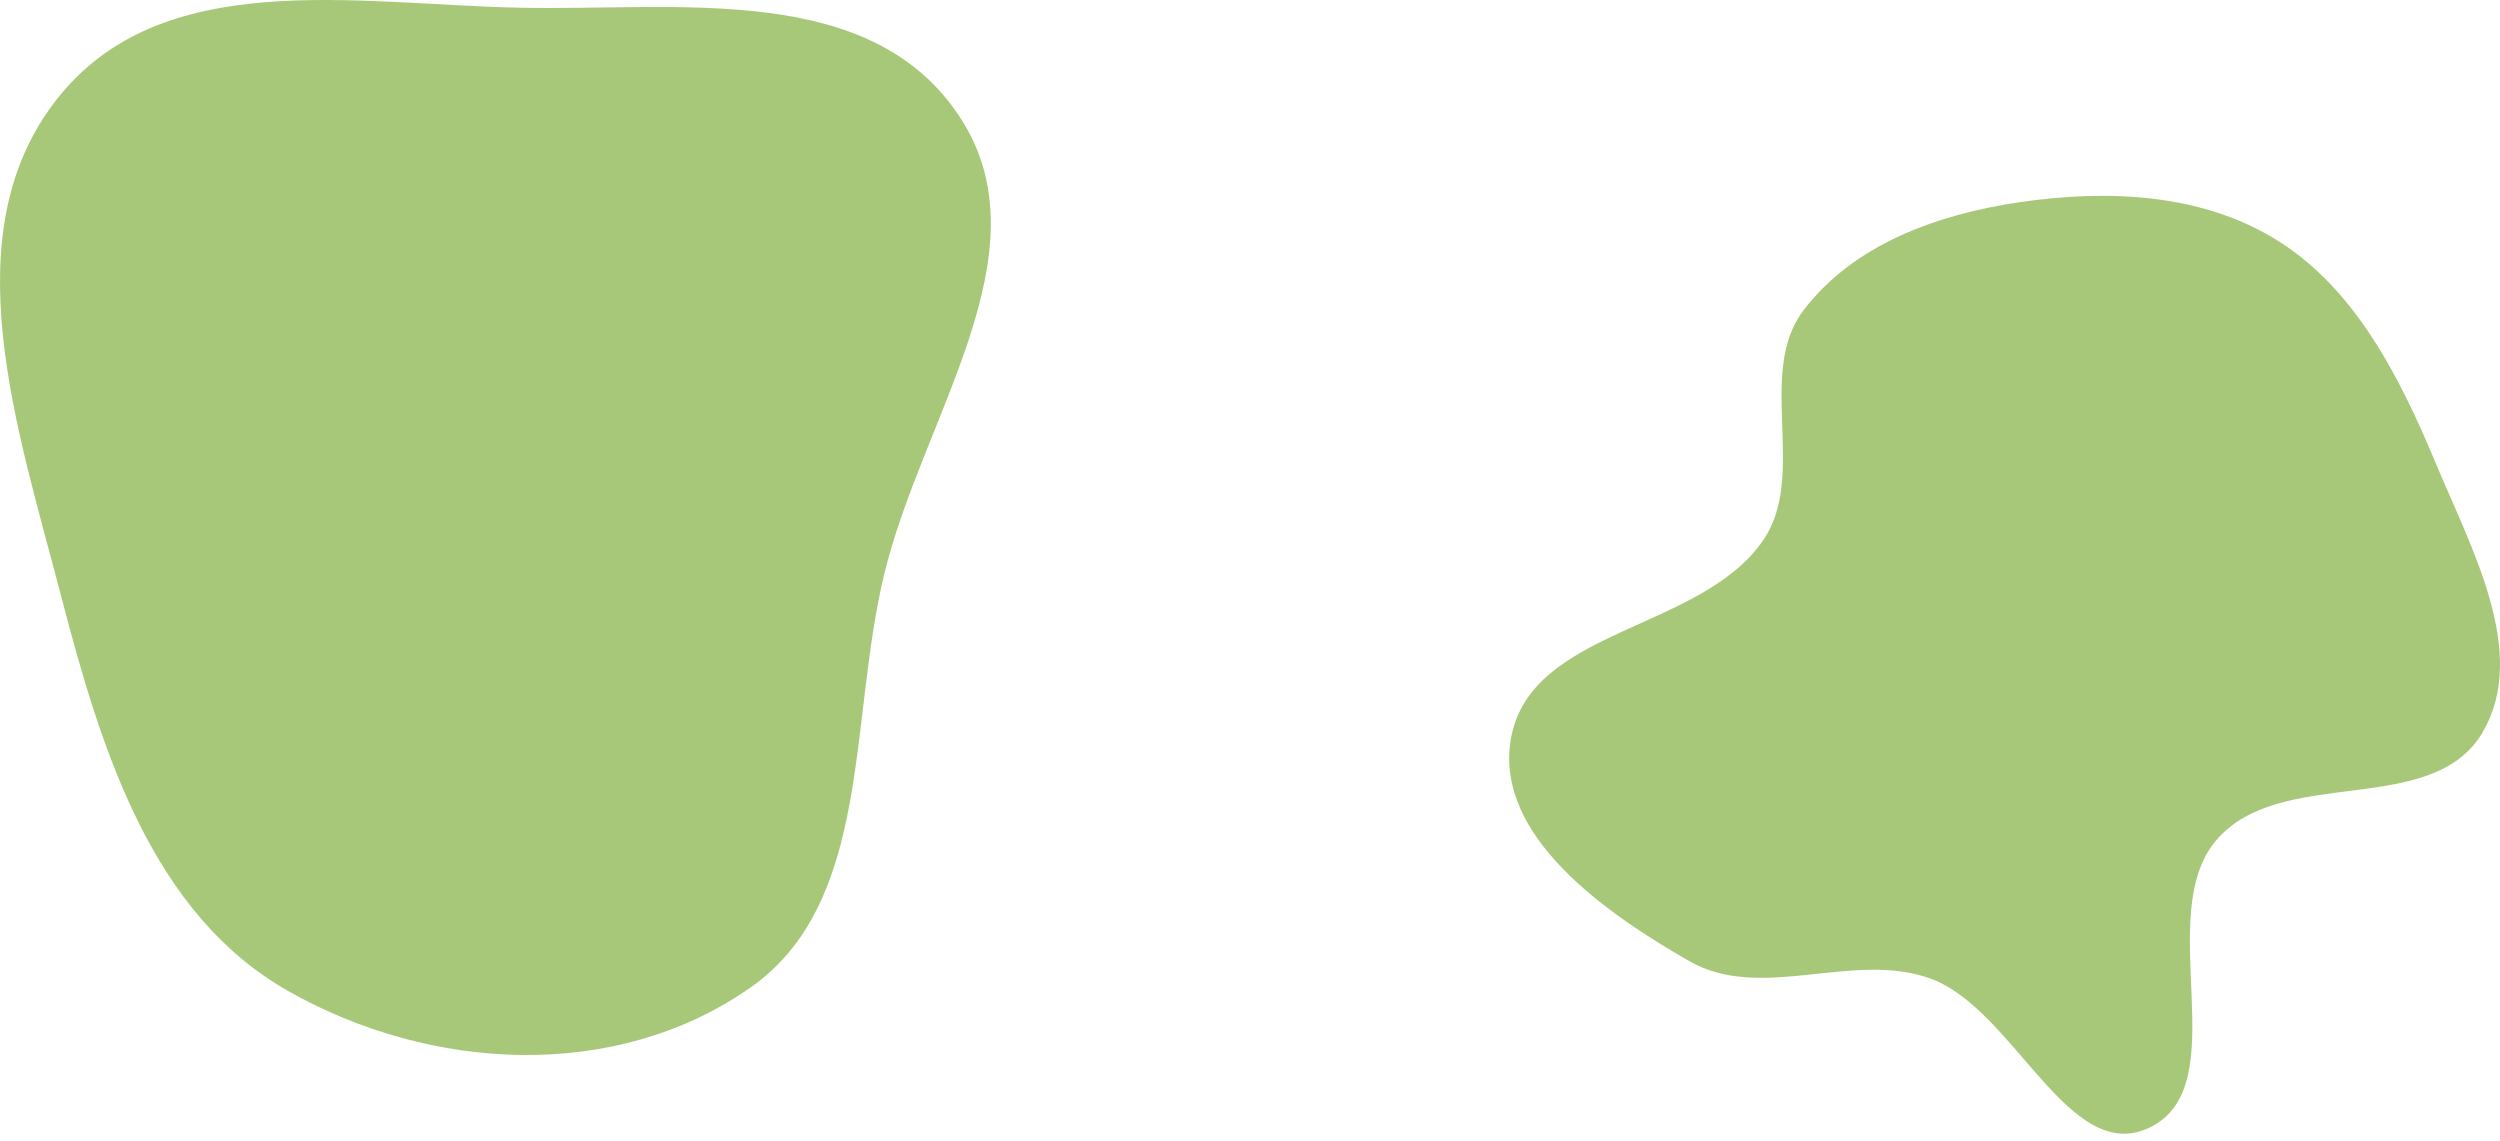 <svg width="276" height="126" viewBox="0 0 276 126" fill="none" xmlns="http://www.w3.org/2000/svg">
<path fill-rule="evenodd" clip-rule="evenodd" d="M57.386 0.852C74.947 1.216 96.269 -2.144 106.084 13.102C115.638 27.944 101.831 46.013 97.626 63.36C93.652 79.757 96.269 99.647 82.828 109.043C67.942 119.45 47.518 118.326 31.783 109.39C16.816 100.89 11.228 83.038 6.757 65.842C1.935 47.294 -5.394 25.932 6.211 11.035C17.755 -3.784 39.121 0.474 57.386 0.852Z" fill="#A8C879"/>
<path fill-rule="evenodd" clip-rule="evenodd" d="M222.906 22.333C232.628 20.901 243.051 21.303 251.477 26.577C260.008 31.917 264.923 41.589 268.901 51.123C272.827 60.534 279.207 72.041 274.102 80.811C268.505 90.427 251.748 84.366 244.635 92.812C237.631 101.128 246.938 119.841 237.32 124.483C228.401 128.788 222.392 111.385 213.109 108.029C204.535 104.929 194.47 110.667 186.51 106.115C177.36 100.882 164.922 92.281 166.807 81.549C168.952 69.337 187.778 69.716 194.677 59.614C199.541 52.492 193.881 41.159 199.076 34.298C204.661 26.922 214.002 23.645 222.906 22.333Z" fill="#A8C879"/>
</svg>
